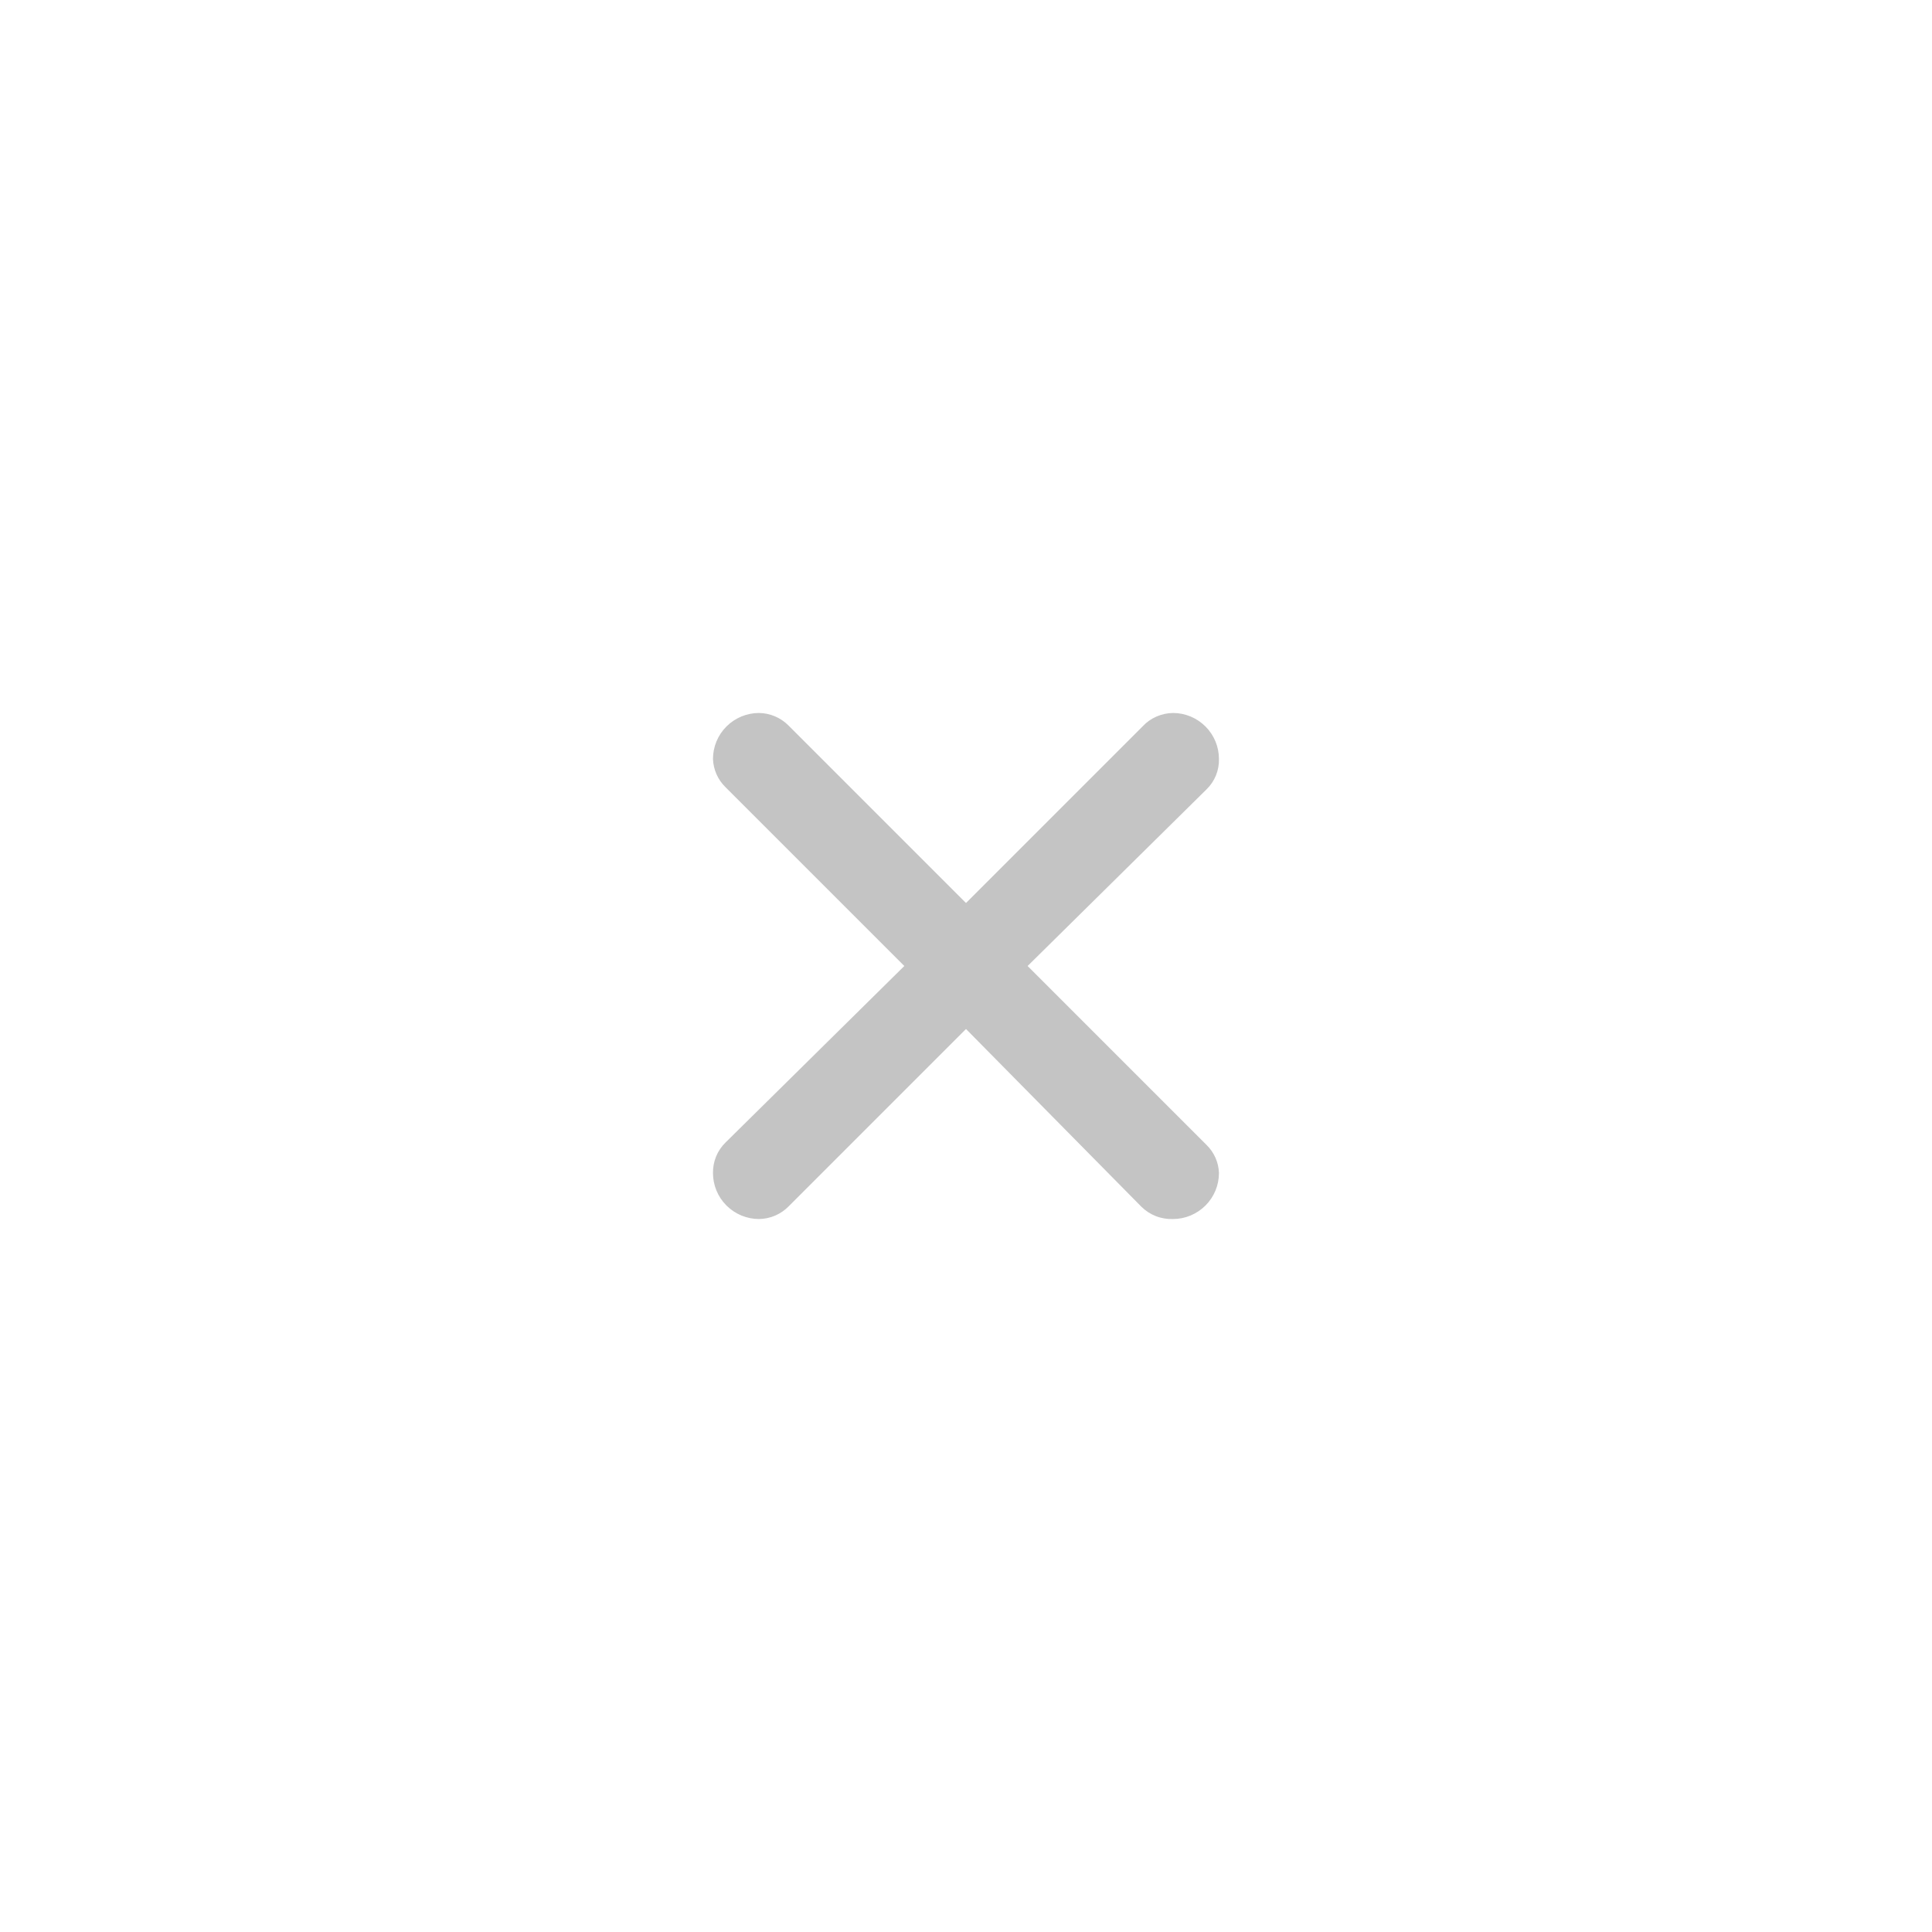 <svg width="28" height="28" viewBox="0 0 28 28" fill="none" xmlns="http://www.w3.org/2000/svg">
<g filter="url(#filter0_d_378_59)">
<circle cx="14" cy="14" r="10" fill="white"/>
</g>
<path d="M11.426 10.513L14 13.087L16.56 10.527C16.616 10.466 16.684 10.418 16.76 10.385C16.836 10.352 16.917 10.334 17 10.333C17.177 10.333 17.346 10.404 17.471 10.529C17.596 10.654 17.666 10.823 17.666 11C17.668 11.082 17.653 11.163 17.622 11.239C17.591 11.314 17.545 11.383 17.486 11.44L14.893 14L17.486 16.593C17.596 16.701 17.661 16.846 17.666 17C17.666 17.177 17.596 17.346 17.471 17.471C17.346 17.596 17.177 17.667 17 17.667C16.915 17.67 16.83 17.656 16.751 17.625C16.672 17.594 16.6 17.547 16.54 17.487L14 14.913L11.433 17.48C11.377 17.538 11.309 17.585 11.235 17.617C11.161 17.649 11.081 17.666 11 17.667C10.823 17.667 10.653 17.596 10.528 17.471C10.403 17.346 10.333 17.177 10.333 17C10.332 16.918 10.347 16.837 10.378 16.761C10.409 16.686 10.455 16.617 10.513 16.56L13.106 14L10.513 11.407C10.403 11.299 10.339 11.154 10.333 11C10.333 10.823 10.403 10.654 10.528 10.529C10.653 10.404 10.823 10.333 11 10.333C11.16 10.335 11.313 10.4 11.426 10.513Z" fill="#C4C4C4"/>
<defs>
<filter id="filter0_d_378_59" x="0" y="0" width="28" height="28" filterUnits="userSpaceOnUse" color-interpolation-filters="sRGB">
<feFlood flood-opacity="0" result="BackgroundImageFix"/>
<feColorMatrix in="SourceAlpha" type="matrix" values="0 0 0 0 0 0 0 0 0 0 0 0 0 0 0 0 0 0 127 0" result="hardAlpha"/>
<feOffset/>
<feGaussianBlur stdDeviation="2"/>
<feComposite in2="hardAlpha" operator="out"/>
<feColorMatrix type="matrix" values="0 0 0 0 0 0 0 0 0 0 0 0 0 0 0 0 0 0 0.1 0"/>
<feBlend mode="normal" in2="BackgroundImageFix" result="effect1_dropShadow_378_59"/>
<feBlend mode="normal" in="SourceGraphic" in2="effect1_dropShadow_378_59" result="shape"/>
</filter>
</defs>
</svg>
